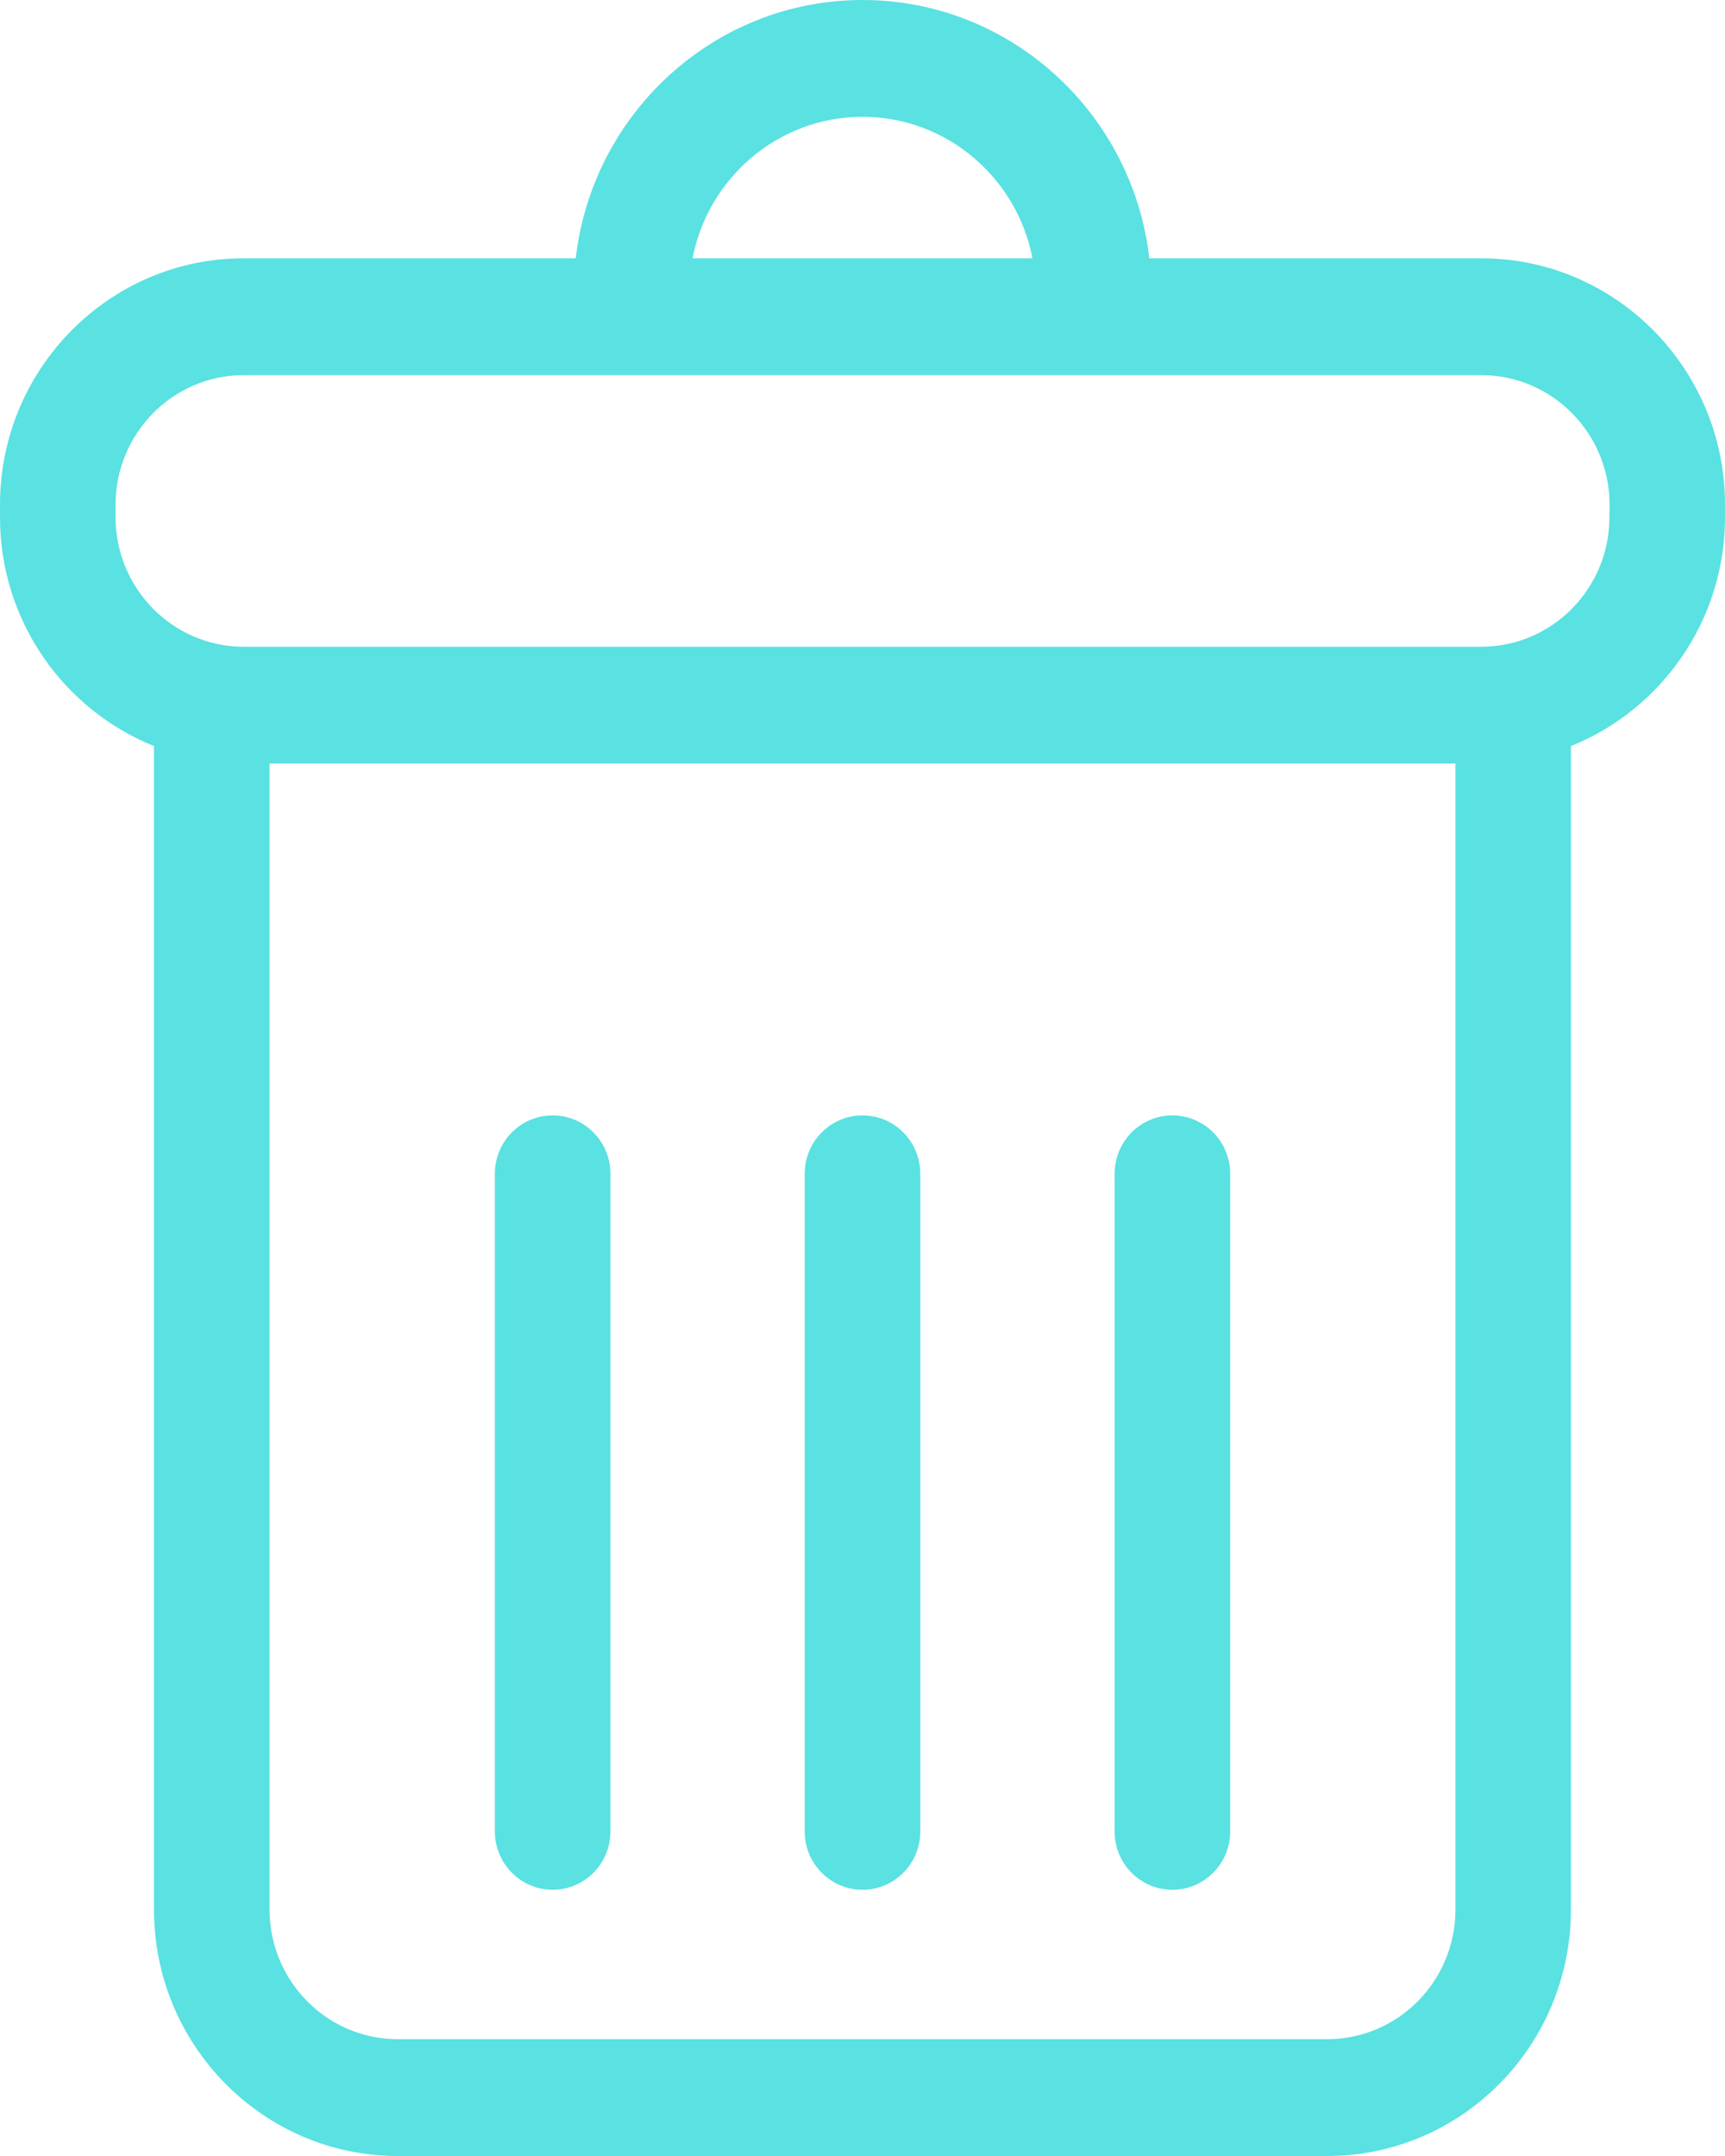 <?xml version="1.0" encoding="utf-8"?>
<!-- Generator: Adobe Illustrator 15.0.1, SVG Export Plug-In . SVG Version: 6.00 Build 0)  -->
<!DOCTYPE svg PUBLIC "-//W3C//DTD SVG 1.1//EN" "http://www.w3.org/Graphics/SVG/1.1/DTD/svg11.dtd">
<svg version="1.1" id="Layer_1" xmlns="http://www.w3.org/2000/svg" xmlns:xlink="http://www.w3.org/1999/xlink" x="0px" y="0px"
	 width="40px" height="50px" viewBox="0 0 40 50" enable-background="new 0 0 40 50" xml:space="preserve">
<g>
	<g>
		<path fill="#5AE1E1" d="M34.35,5.99H26.65C26.268,2.624,23.432,0,20,0c-3.432,0-6.265,2.624-6.649,5.99h-7.7
			C2.535,5.99,0,8.553,0,11.703v0.293c0,2.407,1.482,4.467,3.571,5.306v26.985c0,3.15,2.535,5.713,5.651,5.713h21.555
			c3.117,0,5.65-2.563,5.65-5.713V17.302C38.516,16.463,40,14.403,40,11.996v-0.293C40,8.553,37.465,5.99,34.35,5.99z M20,2.709
			c1.952,0,3.583,1.415,3.941,3.281h-7.882C16.419,4.123,18.049,2.709,20,2.709z M33.749,44.287c0,1.656-1.332,3.004-2.972,3.004
			H9.222c-1.638,0-2.971-1.348-2.971-3.004V17.708h27.498V44.287z M37.32,11.996c0,1.656-1.334,3.003-2.971,3.003H5.651
			c-1.638,0-2.971-1.348-2.971-3.003v-0.293c0-1.656,1.333-3.003,2.971-3.003H34.35c1.639,0,2.973,1.348,2.973,3.003L37.32,11.996
			L37.32,11.996z"/>
		<path fill="#5AE1E1" d="M12.815,43.826c0.74,0,1.34-0.605,1.34-1.354V27.221c0-0.748-0.6-1.354-1.34-1.354
			c-0.74,0-1.34,0.605-1.34,1.354v15.252C11.476,43.221,12.076,43.826,12.815,43.826z"/>
		<path fill="#5AE1E1" d="M20,43.826c0.741,0,1.34-0.605,1.34-1.354V27.221c0-0.748-0.6-1.354-1.34-1.354s-1.34,0.605-1.34,1.354
			v15.252C18.66,43.221,19.26,43.826,20,43.826z"/>
		<path fill="#5AE1E1" d="M27.186,43.826c0.738,0,1.34-0.605,1.34-1.354V27.221c0-0.748-0.602-1.354-1.34-1.354
			c-0.74,0-1.34,0.605-1.34,1.354v15.252C25.846,43.221,26.443,43.826,27.186,43.826z"/>
	</g>
</g>
</svg>
